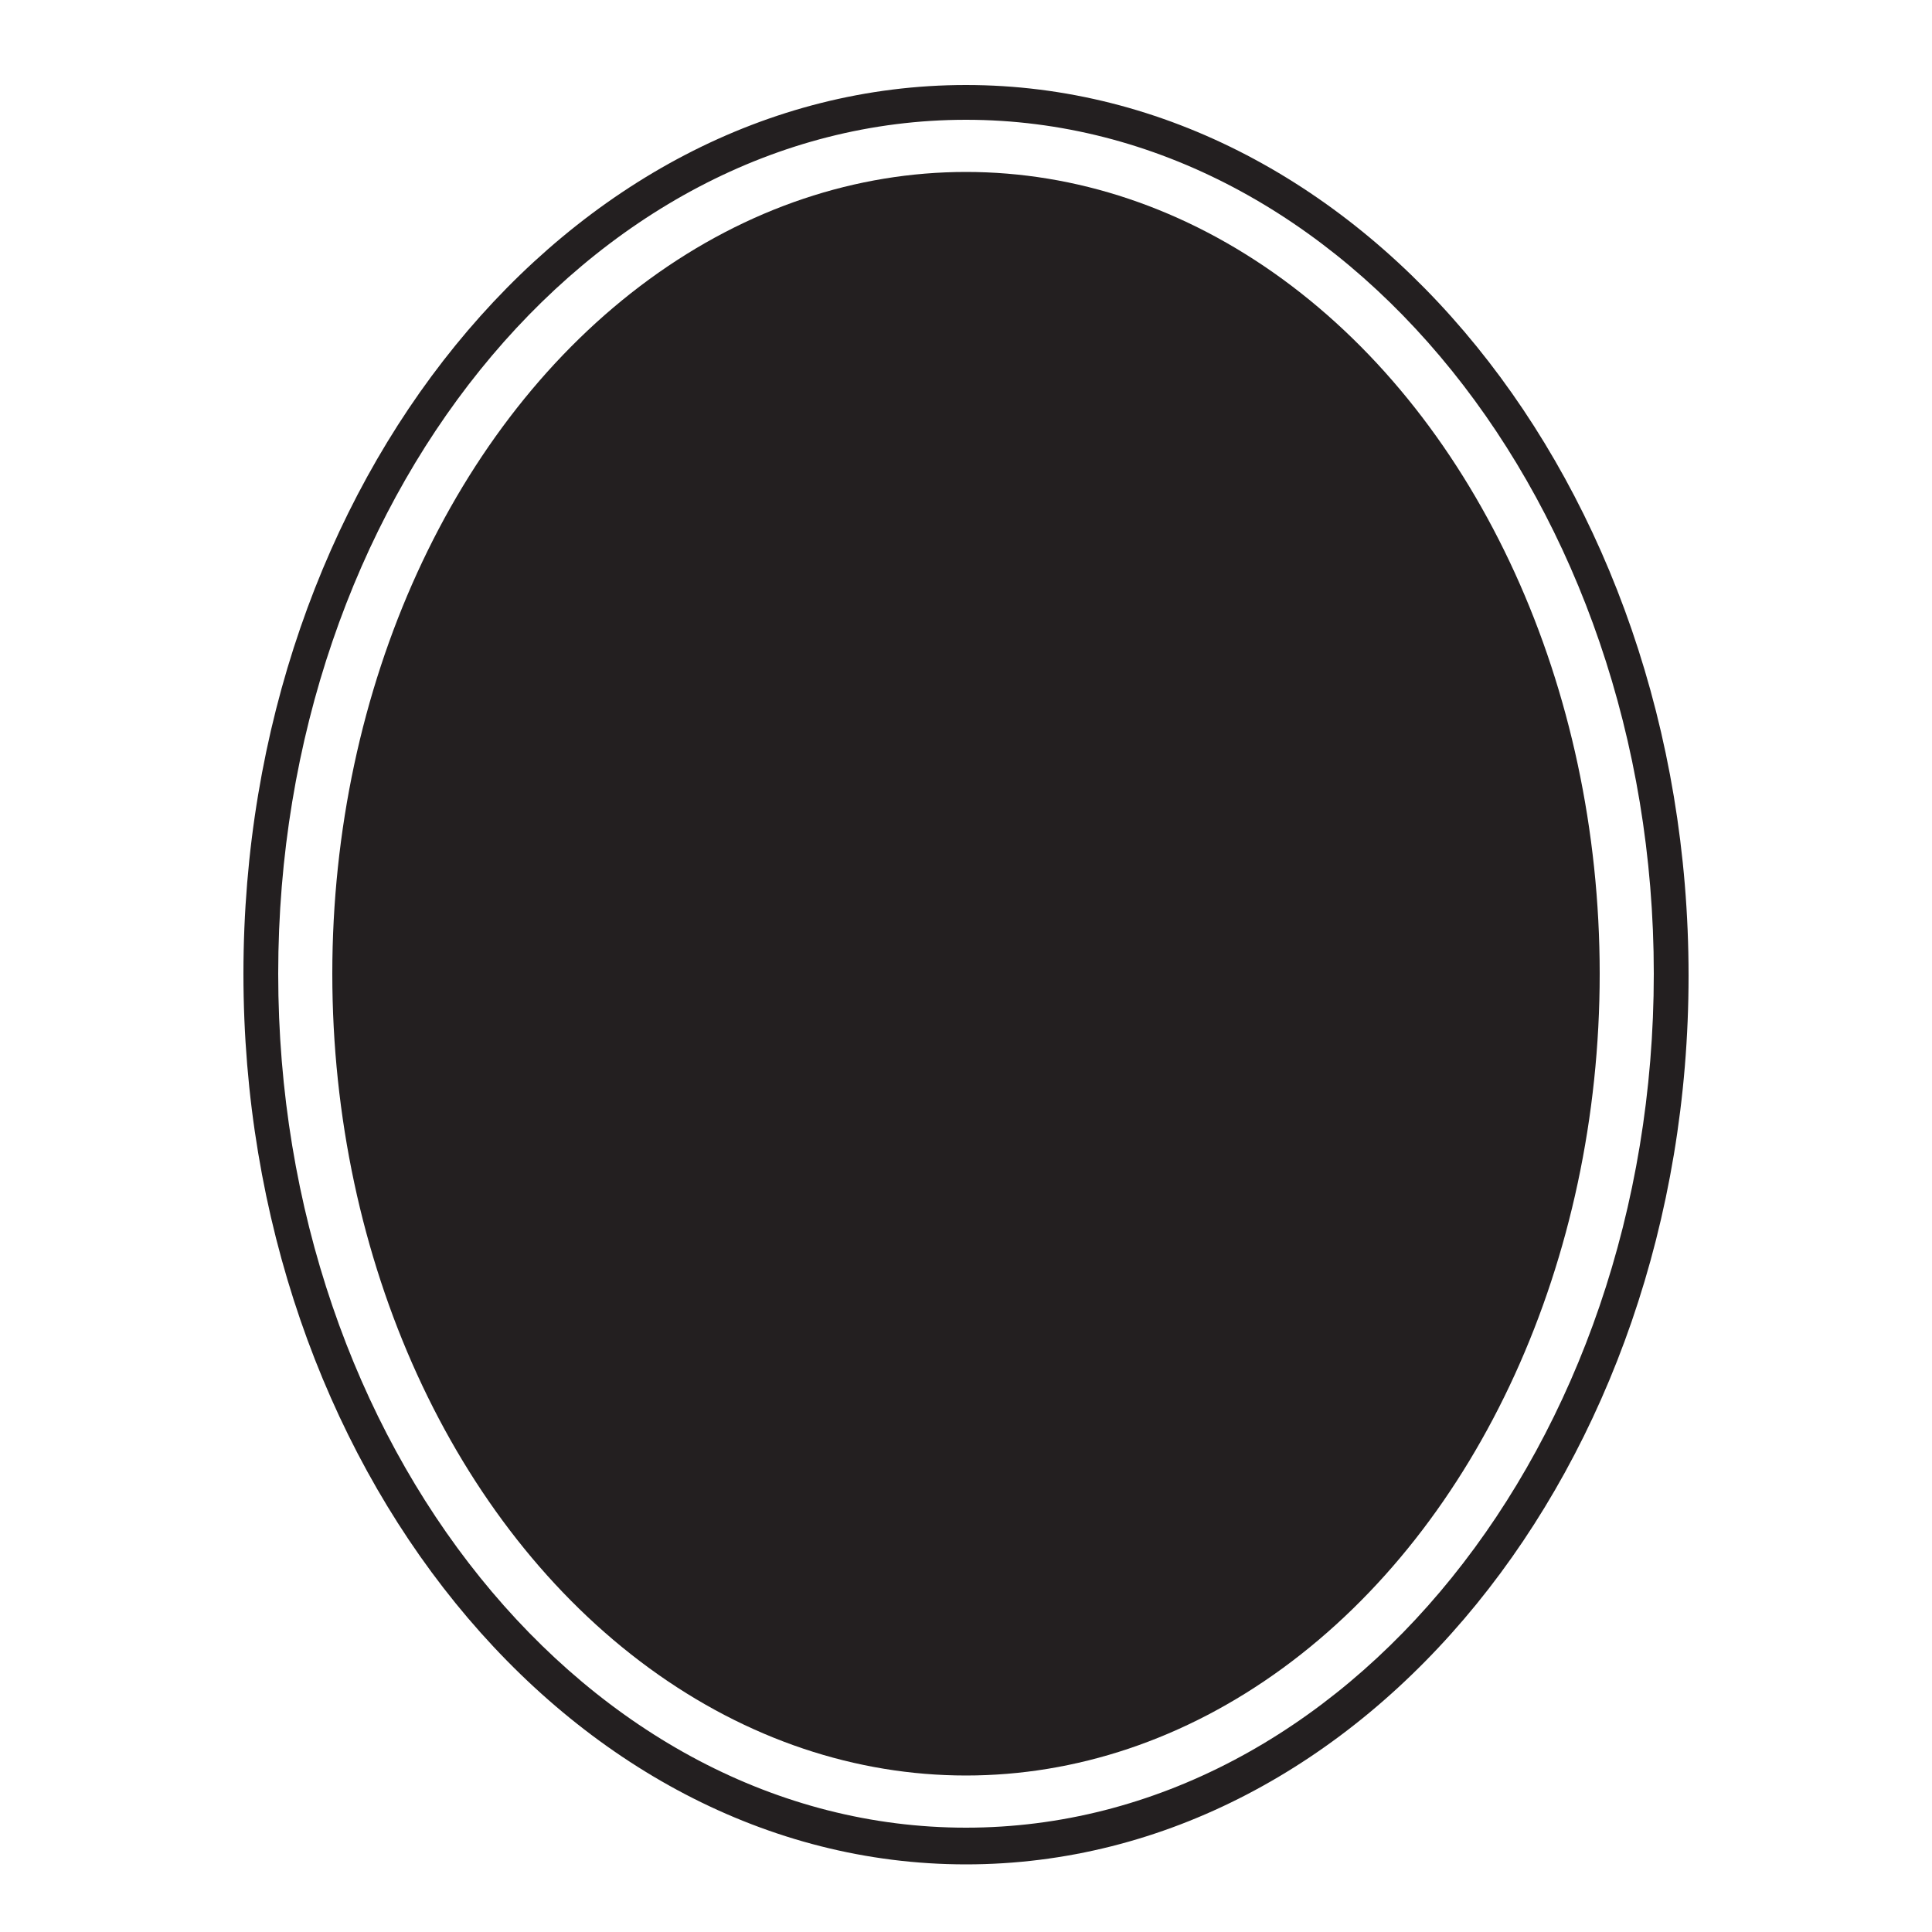 <?xml version="1.0" encoding="utf-8"?>
<!-- Generator: Adobe Illustrator 18.1.0, SVG Export Plug-In . SVG Version: 6.00 Build 0)  -->
<svg version="1.1" id="Layer_1" xmlns="http://www.w3.org/2000/svg" xmlns:xlink="http://www.w3.org/1999/xlink" x="0px" y="0px"
	 viewBox="0 0 100 100" enable-background="new 0 0 100 100" xml:space="preserve">
<g>
	<g>
		<path fill="#231F20" d="M50,96.5c-20.6,0-37.4-20.7-37.4-46.1S29.4,4.4,50,4.4c20.6,0,37.4,20.7,37.4,46.1S70.6,96.5,50,96.5z M50,6.2
			c-19.6,0-35.6,19.8-35.6,44.2c0,24.4,16,44.2,35.6,44.2c19.6,0,35.6-19.8,35.6-44.2C85.6,26.1,69.6,6.2,50,6.2z"/>
	</g>
	<g>
		<ellipse fill="#231F20" cx="50" cy="50.4" rx="32.8" ry="41.5"/>
	</g>
</g>
</svg>
